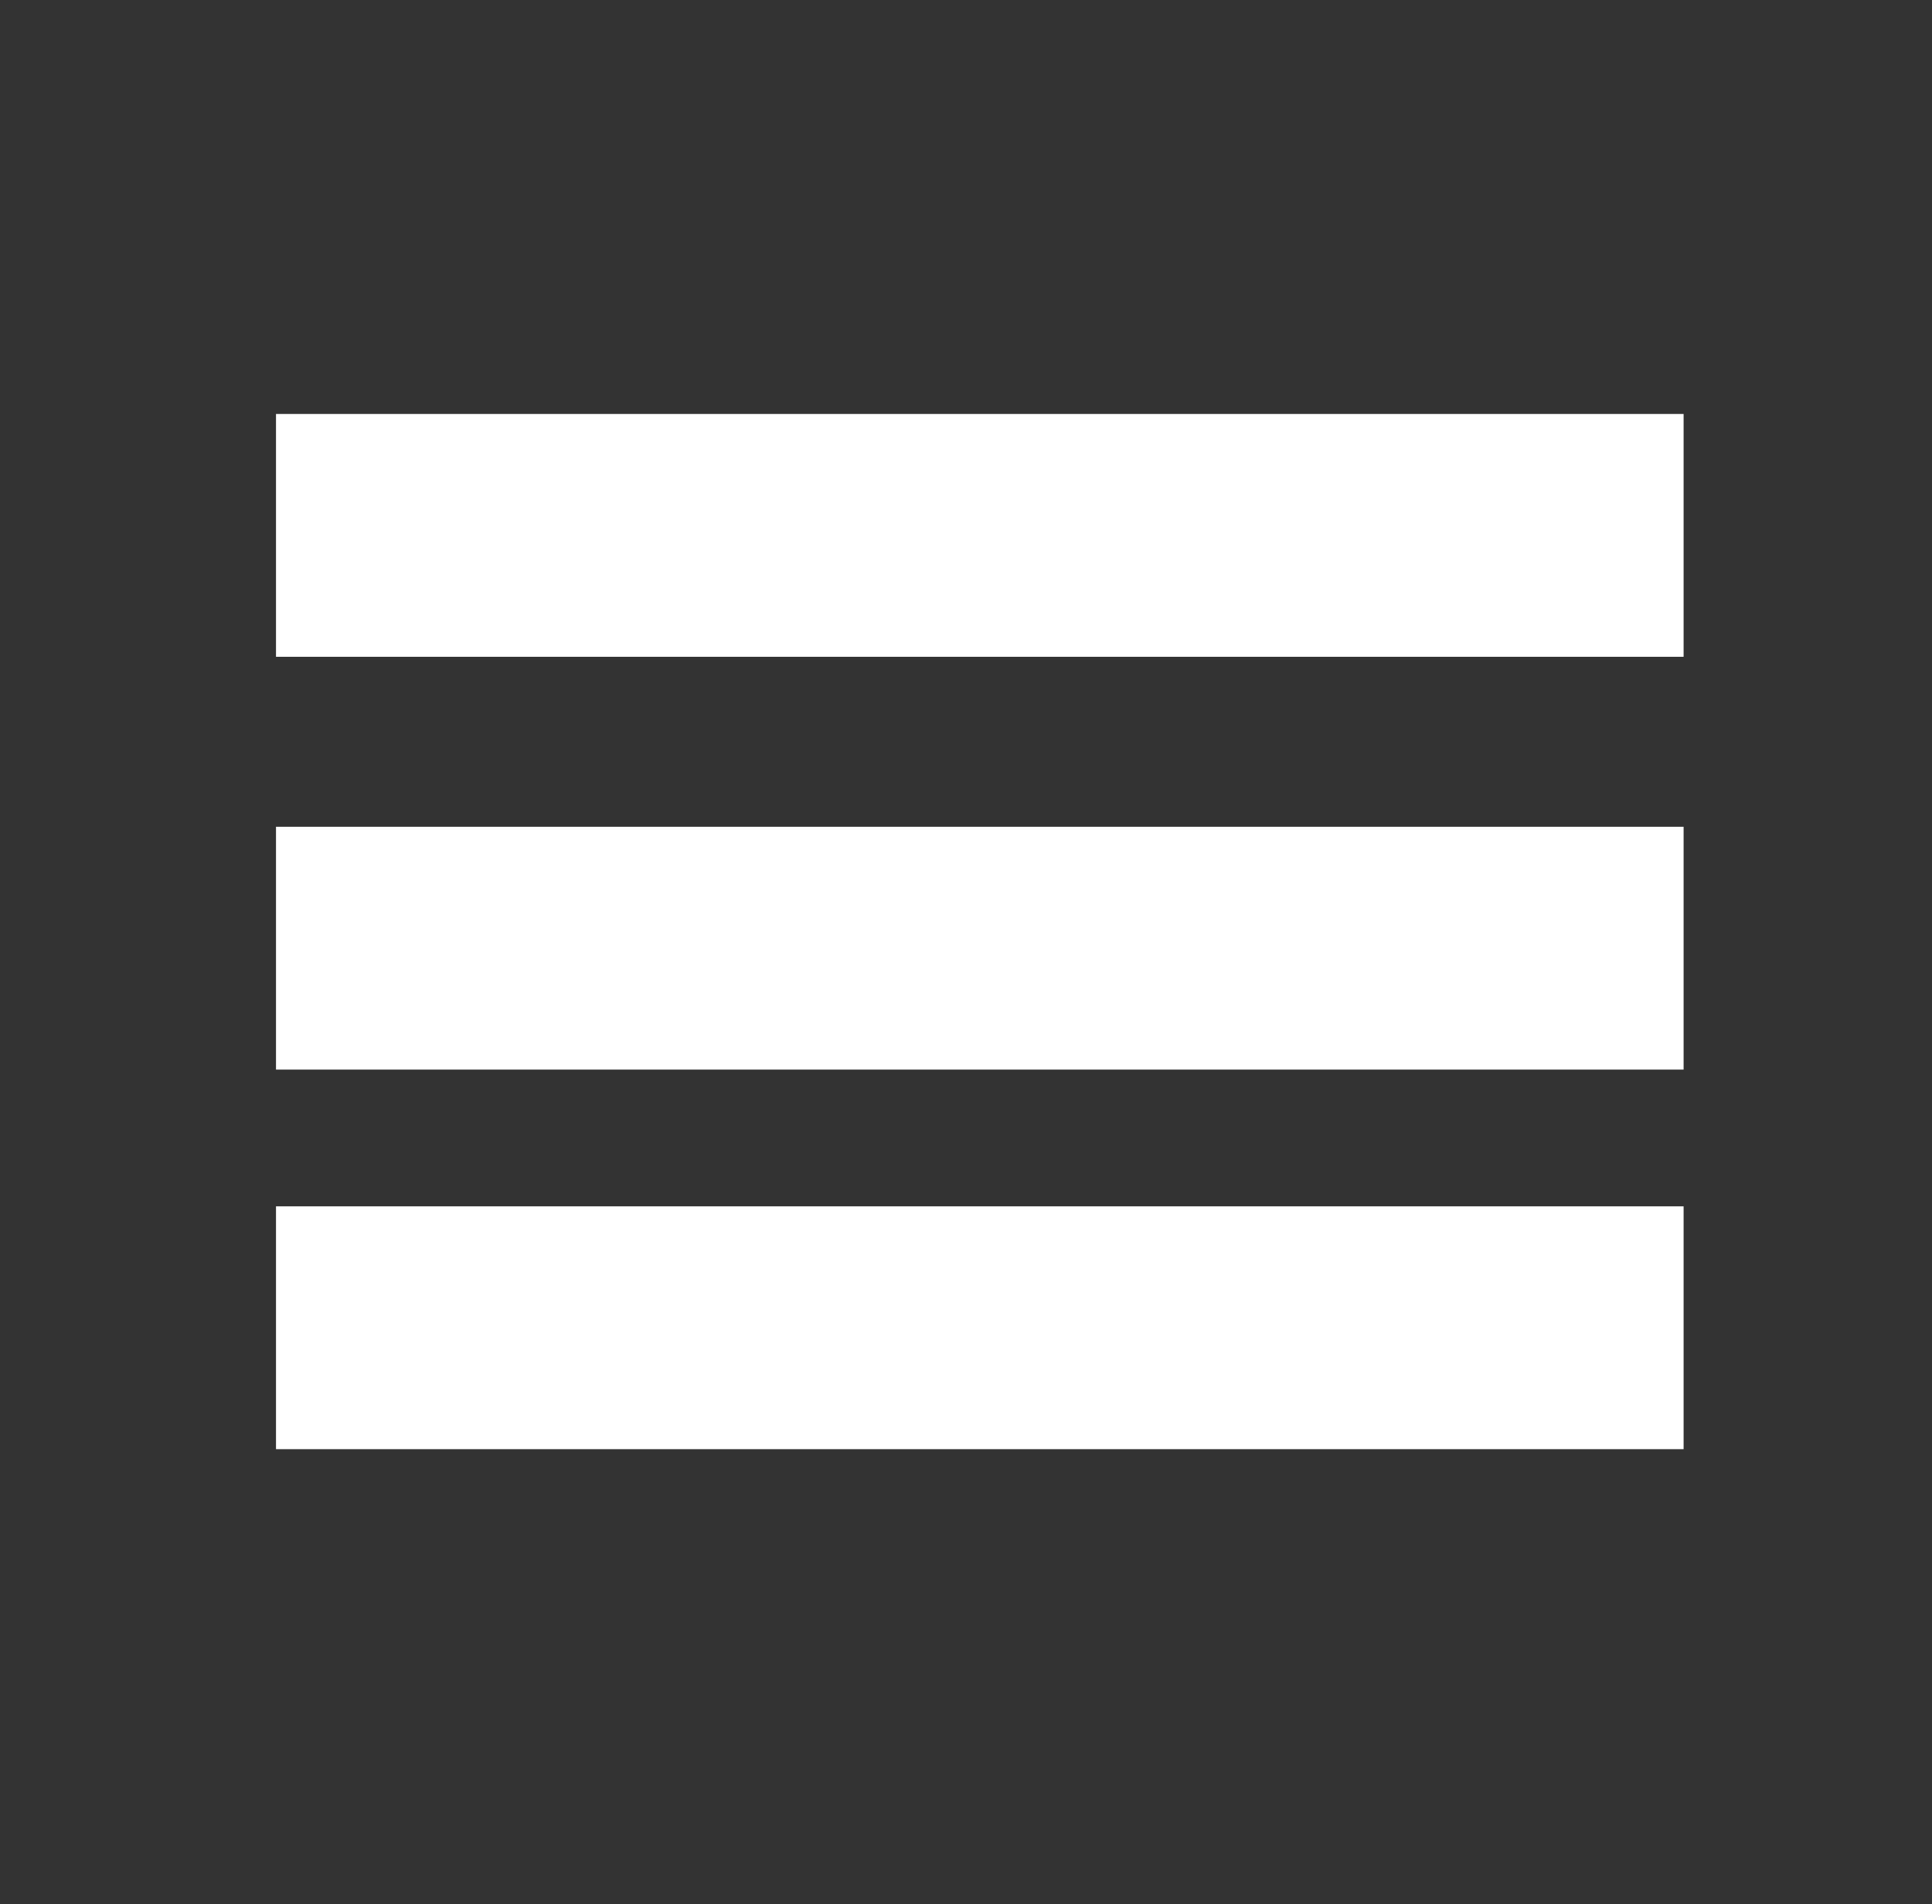 <?xml version="1.0" encoding="utf-8"?>
<!-- Generator: Adobe Illustrator 15.0.0, SVG Export Plug-In . SVG Version: 6.00 Build 0)  -->
<!DOCTYPE svg PUBLIC "-//W3C//DTD SVG 1.1//EN" "http://www.w3.org/Graphics/SVG/1.1/DTD/svg11.dtd">
<svg version="1.1" id="Layer_1" xmlns="http://www.w3.org/2000/svg" xmlns:xlink="http://www.w3.org/1999/xlink" x="0px" y="0px"
	 width="70px" height="69px" viewBox="0 0 70 69" enable-background="new 0 0 70 69" xml:space="preserve">
<rect x="0" y="0" width="70" height="69" fill="#333333" stroke="none"/>
<rect id="Rectangle-96_4_" x="10" y="15" fill="#FFFFFF" width="51" height="8.799"/>
<rect id="Rectangle-96-Copy_2_" x="10" y="29.958" fill="#FFFFFF" width="51" height="8.799"/>
<rect id="Rectangle-96_3_" x="10" y="43.712" fill="#FFFFFF" width="51" height="8.799"/>
</svg>
